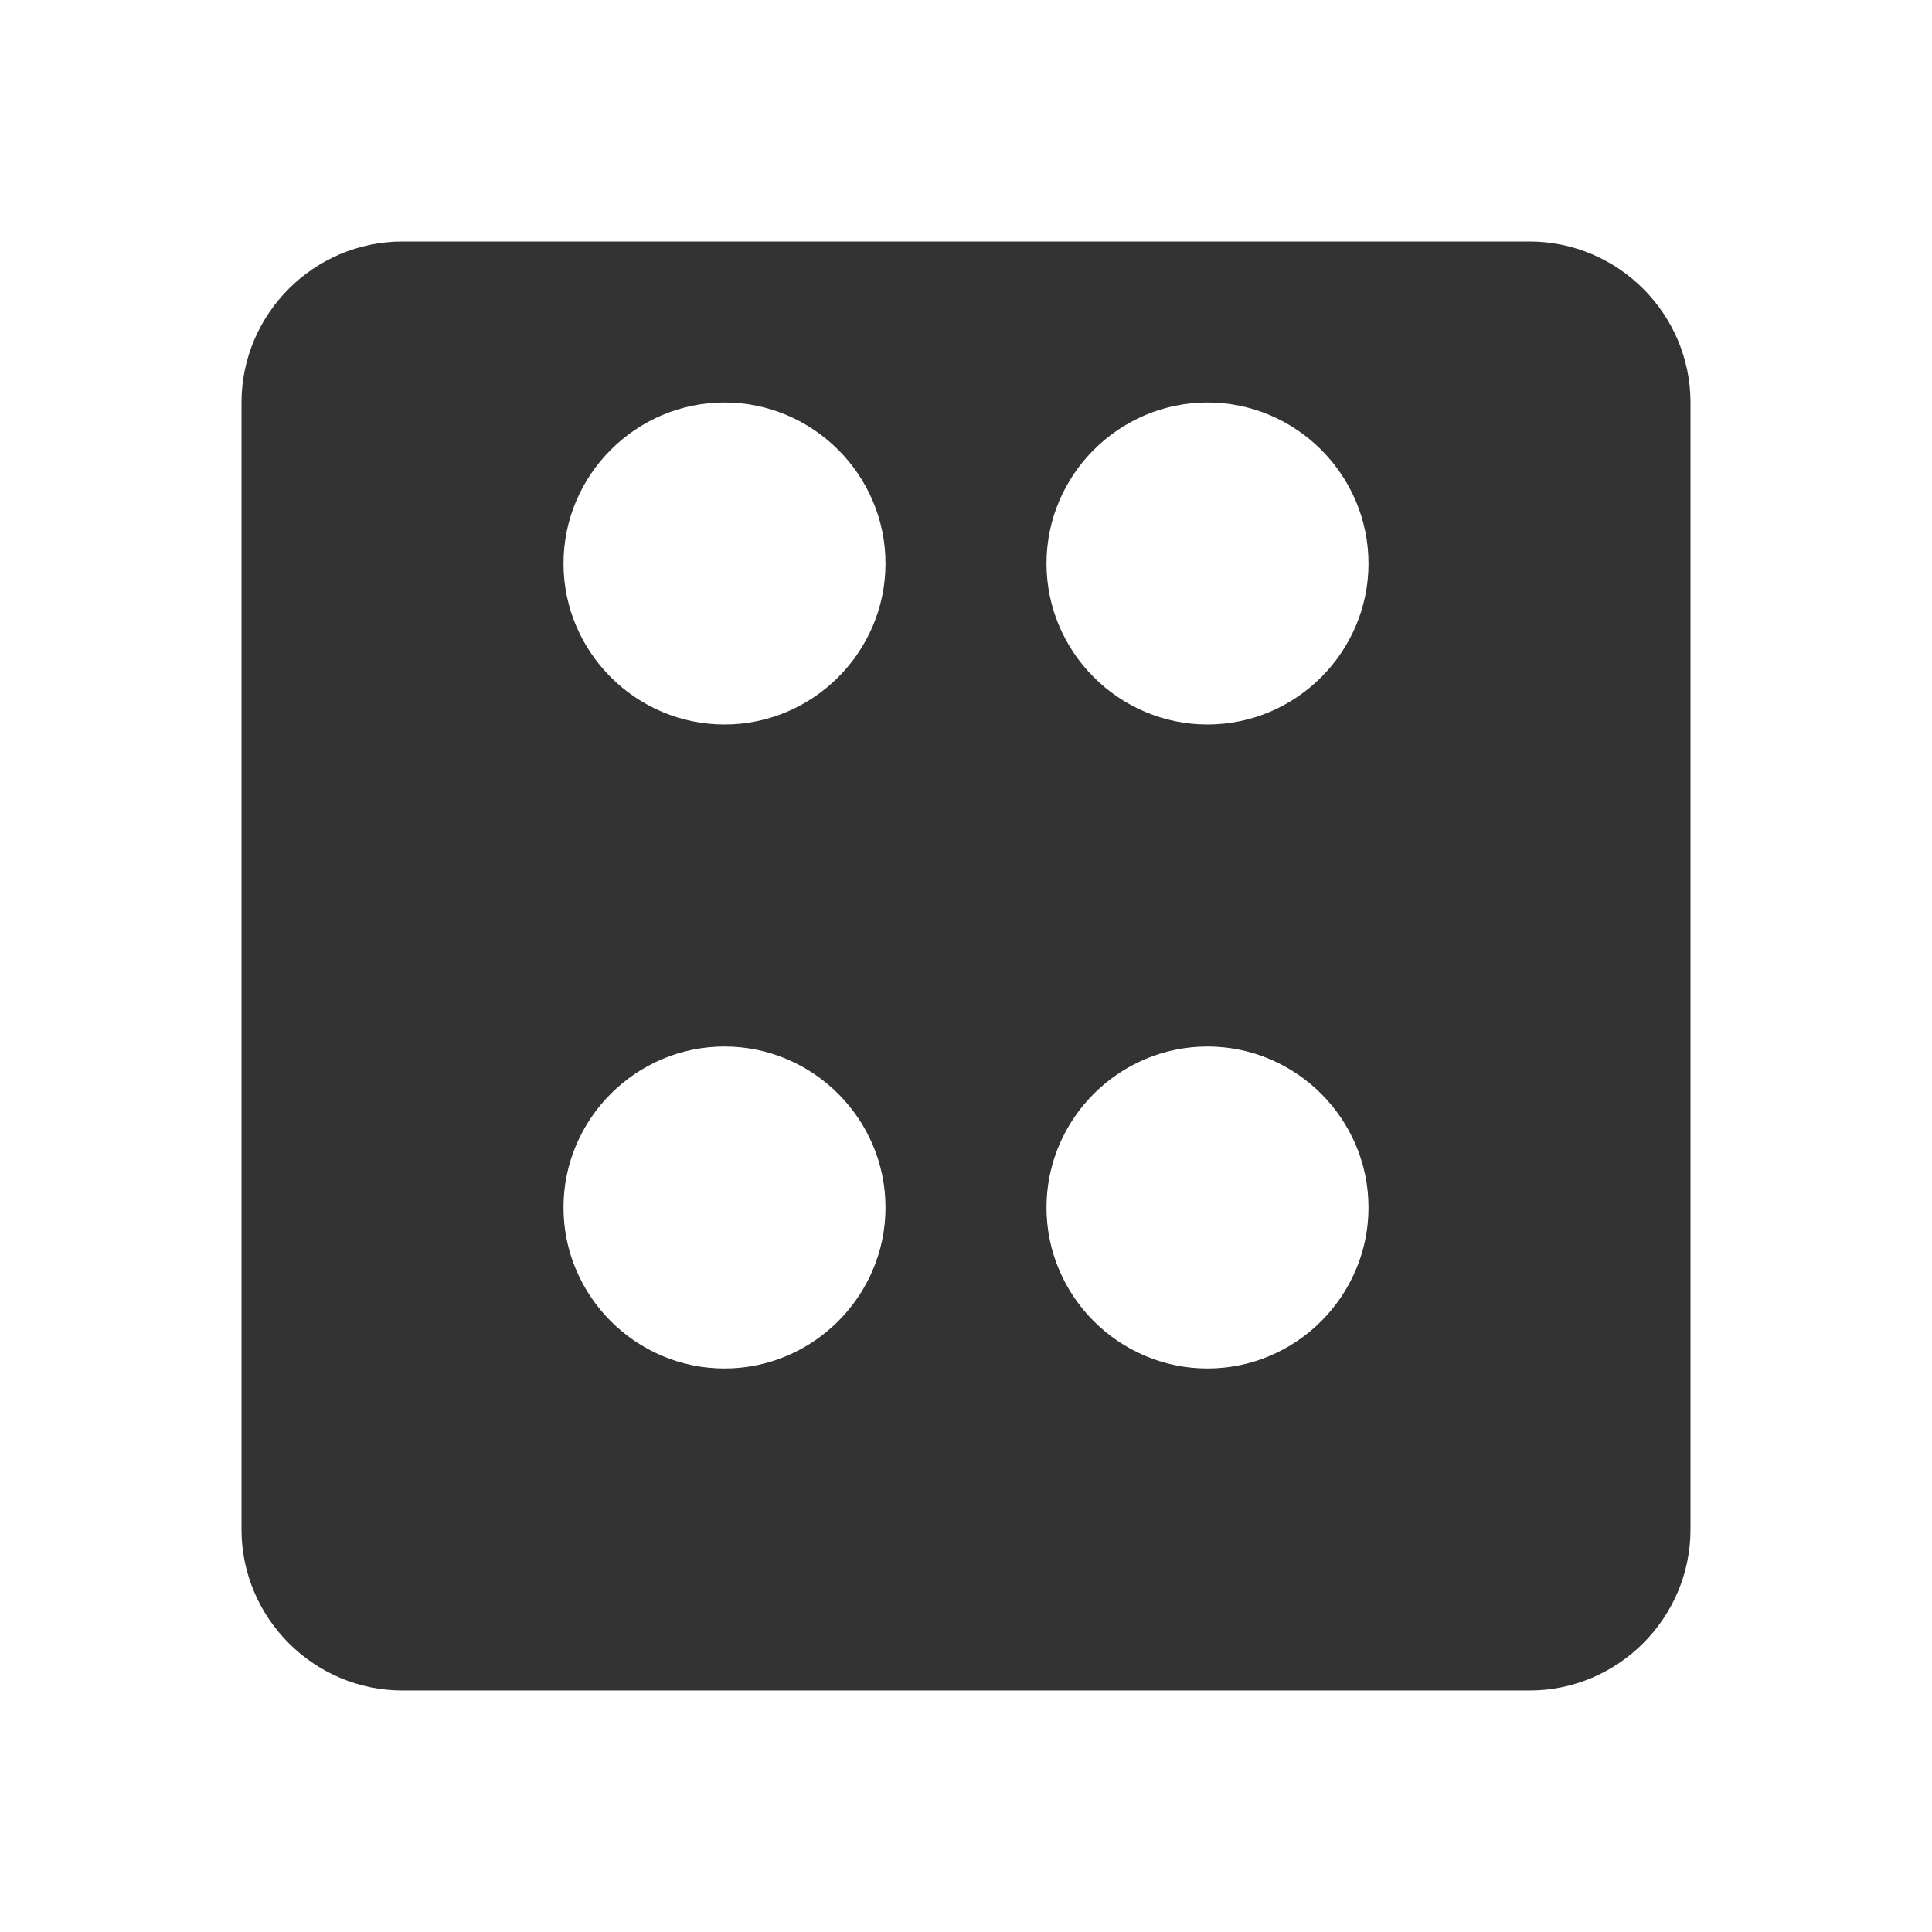 <svg version="1.1" xmlns="http://www.w3.org/2000/svg" xmlns:xlink="http://www.w3.org/1999/xlink" viewBox="0 0 24 24">
    <g>
        <path fill="#333333" d="M19,3H5C3.9,3,3,3.9,3,5v14c0,1.1,0.9,2,2,2h14c1.1,0,2-0.9,2-2V5C21,3.9,20.1,3,19,3z M9,9c-1.1,0-2-0.9-2-2s0.9-2,2-2 s2,0.9,2,2S10.1,9,9,9z M15,17c-1.1,0-2-0.9-2-2s0.9-2,2-2s2,0.9,2,2S16.1,17,15,17z M9,17c-1.1,0-2-0.9-2-2s0.9-2,2-2s2,0.9,2,2 S10.1,17,9,17z M15,9c-1.1,0-2-0.9-2-2s0.9-2,2-2s2,0.9,2,2S16.1,9,15,9z"/>
    </g>
</svg>
